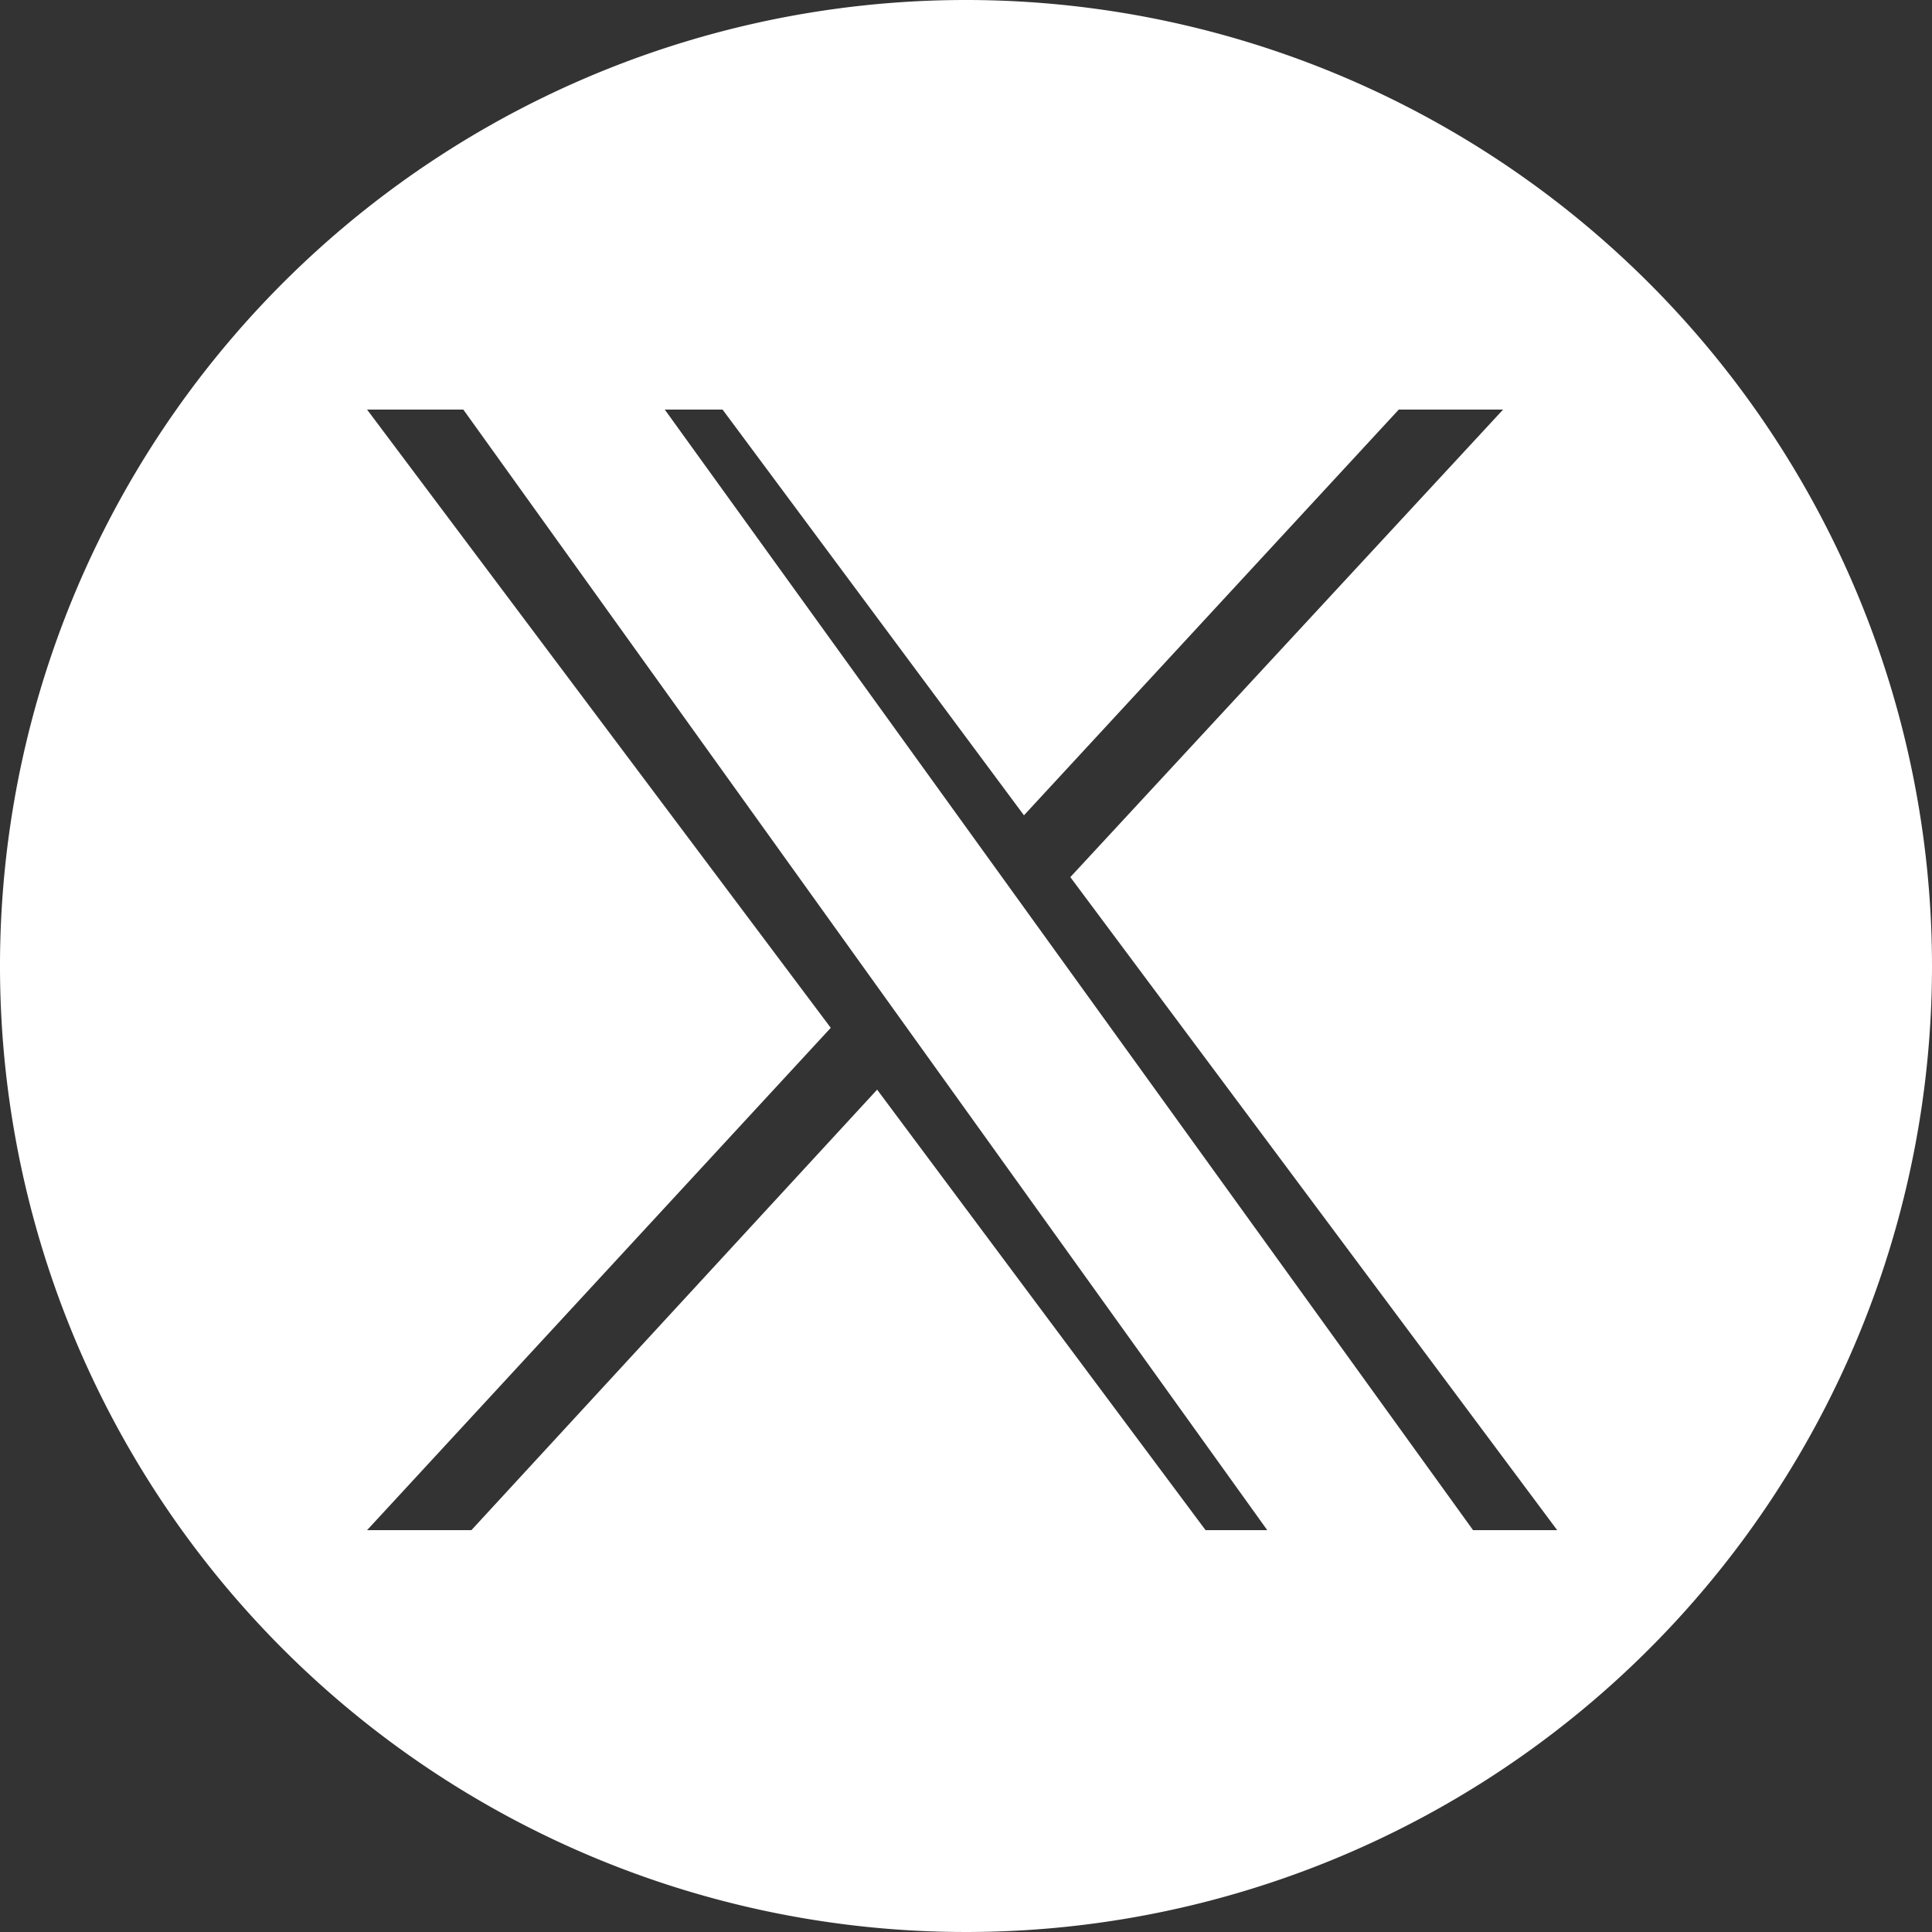 <svg id="X__x28_Twitter_x29__reverse" xmlns="http://www.w3.org/2000/svg" width="28" height="28" viewBox="0 0 28 28">
  <rect x="0" y="0" width="28" height="28" fill="#333333" stroke="none"/>
  <g id="Group_8" data-name="Group 8">
    <path id="Path_10" data-name="Path 10" d="M18.6,17.6l12.914,18H34.5l-12.984-18Z" transform="translate(-12.528 -12.56)" fill="#fff"/>
    <path id="Path_11" data-name="Path 11" d="M19,5A14,14,0,1,0,33,19,14.005,14.005,0,0,0,19,5Zm3.472,22.176-4.76-6.384-5.88,6.384H10.32l6.72-7.28-6.72-8.96h5.152l4.368,5.88,5.432-5.88h1.512l-6.272,6.776,7.056,9.464H22.416Z" transform="translate(-5 -5)" fill="#fff"/>
  </g>
</svg>
